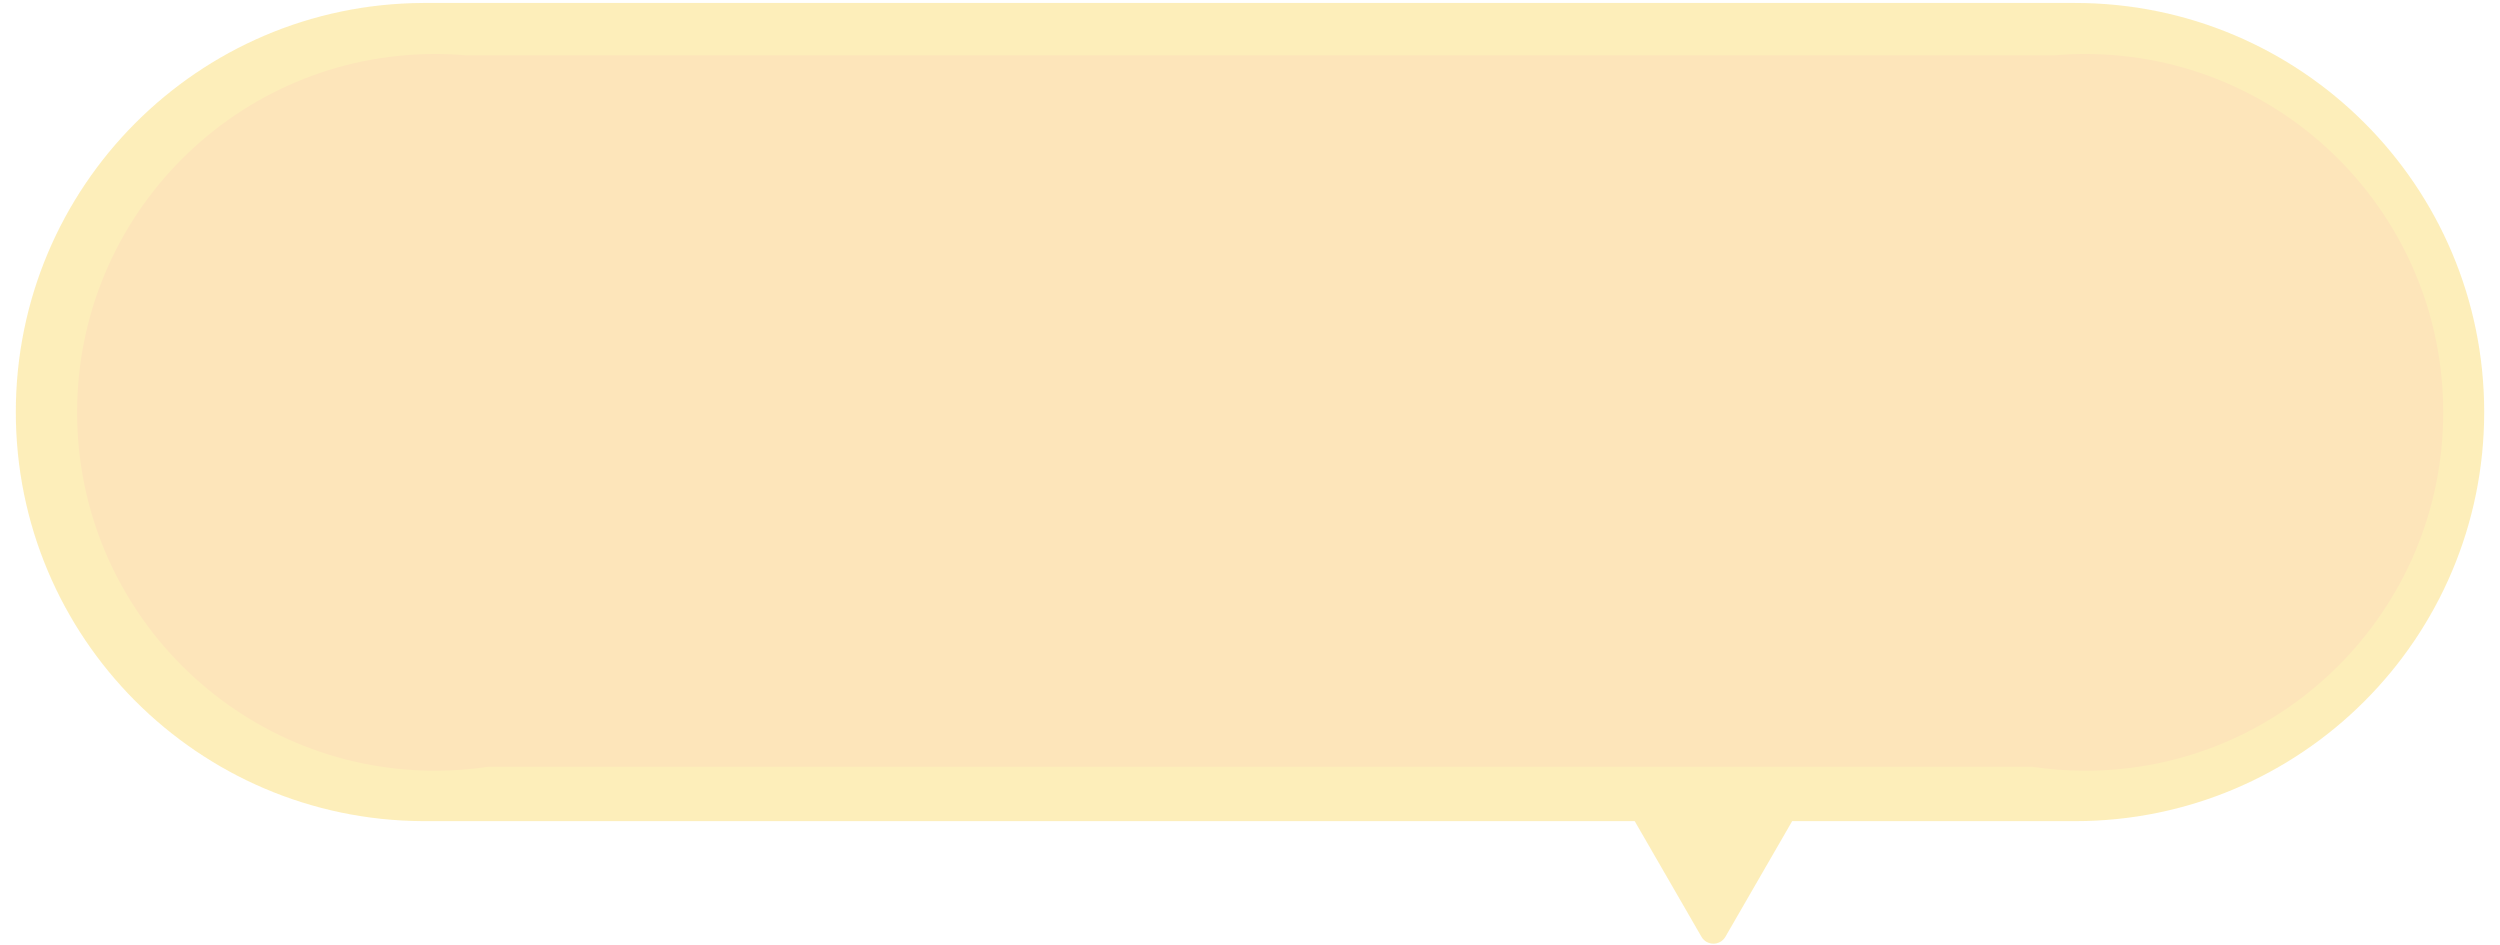 <svg width="1265" height="478" viewBox="0 0 1265 478" fill="none" xmlns="http://www.w3.org/2000/svg">
<g opacity="0.3" clip-path="url(#clip0_151_45)">
<path d="M1050 1.5H214V1.502C100.137 2.041 8 94.511 8 208.5C8 322.489 100.137 414.959 214 415.498V415.5H827.163L860.938 474C863.632 478.667 870.368 478.667 873.062 474L906.837 415.5H1050C1164.32 415.5 1257 322.823 1257 208.5C1257 94.177 1164.32 1.5 1050 1.5Z" fill="#F8C718"/>
<path d="M247.141 388C238.334 389.317 229.319 390 220.146 390C120.102 390 39 308.81 39 208.657C39 108.504 120.102 27.314 220.146 27.314C225.491 27.314 230.783 27.546 236.011 28H1039.28C1044.51 27.546 1049.8 27.314 1055.15 27.314C1155.19 27.314 1236.29 108.504 1236.29 208.657C1236.29 308.81 1155.19 390 1055.15 390C1045.97 390 1036.96 389.317 1028.15 388H247.141Z" fill="#F8A918"/>
</g>
<defs>
<clipPath id="clip0_151_45">
<rect width="1265" height="477.5" fill="white"/>
</clipPath>
</defs>
</svg>
